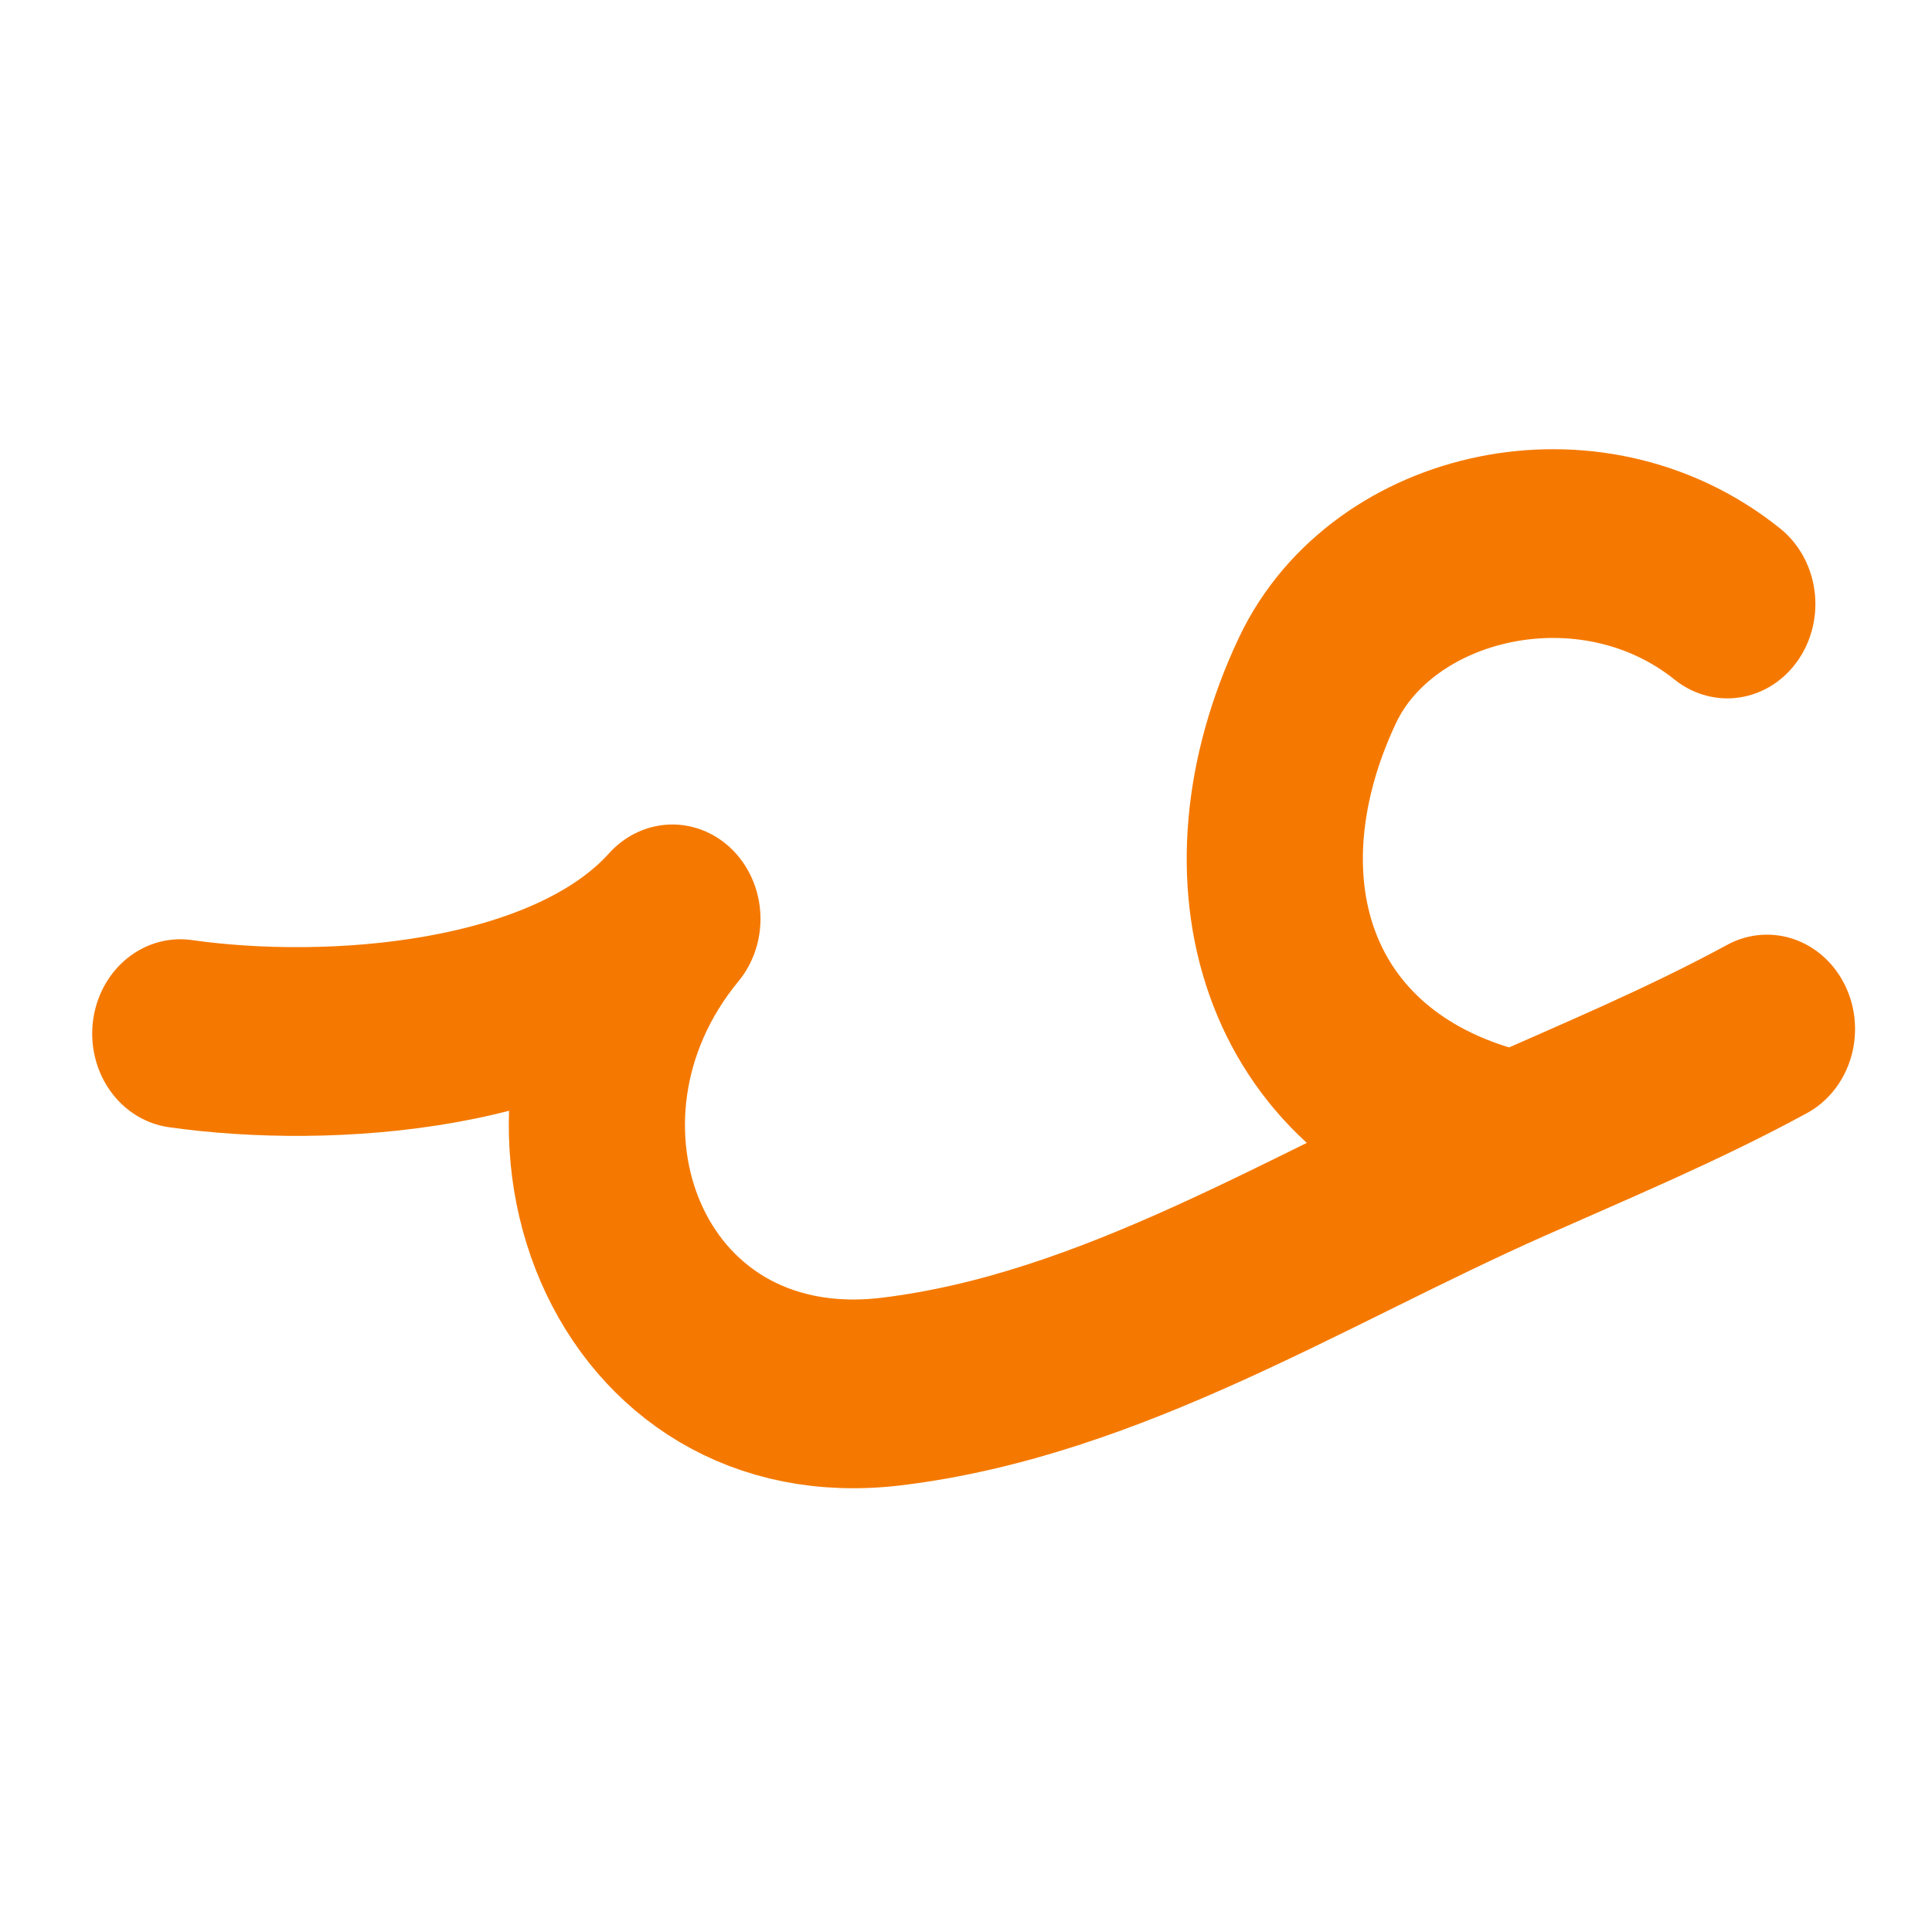 <?xml version="1.0" encoding="UTF-8" standalone="no"?>
<!-- Created with Inkscape (http://www.inkscape.org/) -->

<svg
   height="16"
   width="16"
   sodipodi:docname="1ED00.svg"
   version="1.1"
   id="svg833"
   viewBox="0 0 16 16"
   inkscape:version="1.1.1 (3bf5ae0d25, 2021-09-20)"
   inkscape:export-filename="D:\Projects\Unicodia\Bitmaps\Scripts\1ED00.png"
   inkscape:export-xdpi="96"
   inkscape:export-ydpi="96"
   xmlns:inkscape="http://www.inkscape.org/namespaces/inkscape"
   xmlns:sodipodi="http://sodipodi.sourceforge.net/DTD/sodipodi-0.dtd"
   xmlns="http://www.w3.org/2000/svg"
   xmlns:svg="http://www.w3.org/2000/svg"
   xmlns:rdf="http://www.w3.org/1999/02/22-rdf-syntax-ns#"
   xmlns:cc="http://creativecommons.org/ns#"
   xmlns:dc="http://purl.org/dc/elements/1.1/">
  <sodipodi:namedview
     id="base"
     pagecolor="#ffff83"
     bordercolor="#666666"
     borderopacity="1.0"
     inkscape:pageopacity="1"
     inkscape:pageshadow="2"
     inkscape:zoom="28.694708"
     inkscape:cx="10.437465"
     inkscape:cy="7.0047759"
     inkscape:document-units="px"
     inkscape:current-layer="layer1"
     showgrid="true"
     showguides="true"
     inkscape:window-width="1680"
     inkscape:window-height="998"
     inkscape:window-x="-8"
     inkscape:window-y="-8"
     inkscape:window-maximized="1"
     showborder="true"
     inkscape:showpageshadow="false"
     inkscape:pagecheckerboard="0"
     inkscape:lockguides="false"
     inkscape:snap-global="true"
     inkscape:snap-bbox="true"
     inkscape:bbox-nodes="true"
     inkscape:snap-nodes="false">
    <inkscape:grid
       type="xygrid"
       id="grid959" />
  </sodipodi:namedview>
  <defs
     id="defs4" />
  <g
     id="layer1"
     inkscape:groupmode="layer"
     inkscape:label="Layer 1">
    <g
       id="g957"
       transform="matrix(0.014,0,0,0.015,0.209,0.142)"
       style="stroke:#f57900;stroke-width:104.206;stroke-miterlimit:4;stroke-dasharray:none">
      <path
         style="fill:none;stroke:#f57900;stroke-width:104.206;stroke-linecap:round;stroke-linejoin:round;stroke-miterlimit:4;stroke-dasharray:none;stroke-opacity:1"
         d="M 1006.844,324 C 925.735,263.289 802.669,290.234 764.301,366.358 709.191,475.702 745.341,586.715 866.235,619.704"
         id="path4648"
         sodipodi:nodetypes="csc" />
      <path
         style="fill:none;stroke:#f57900;stroke-width:104.206;stroke-linecap:round;stroke-linejoin:round;stroke-miterlimit:4;stroke-dasharray:none;stroke-opacity:1"
         d="M 1030.306,558.668 C 981.052,583.673 929.266,603.824 878.154,624.99 758.92,674.367 642.756,743.933 512.766,758.764 354.705,776.798 285.833,607.571 382.826,497.849 319.057,564.153 179.34,572.865 91.71,561.2"
         id="path4654"
         sodipodi:nodetypes="csscc" />
    </g>
  </g>
</svg>
